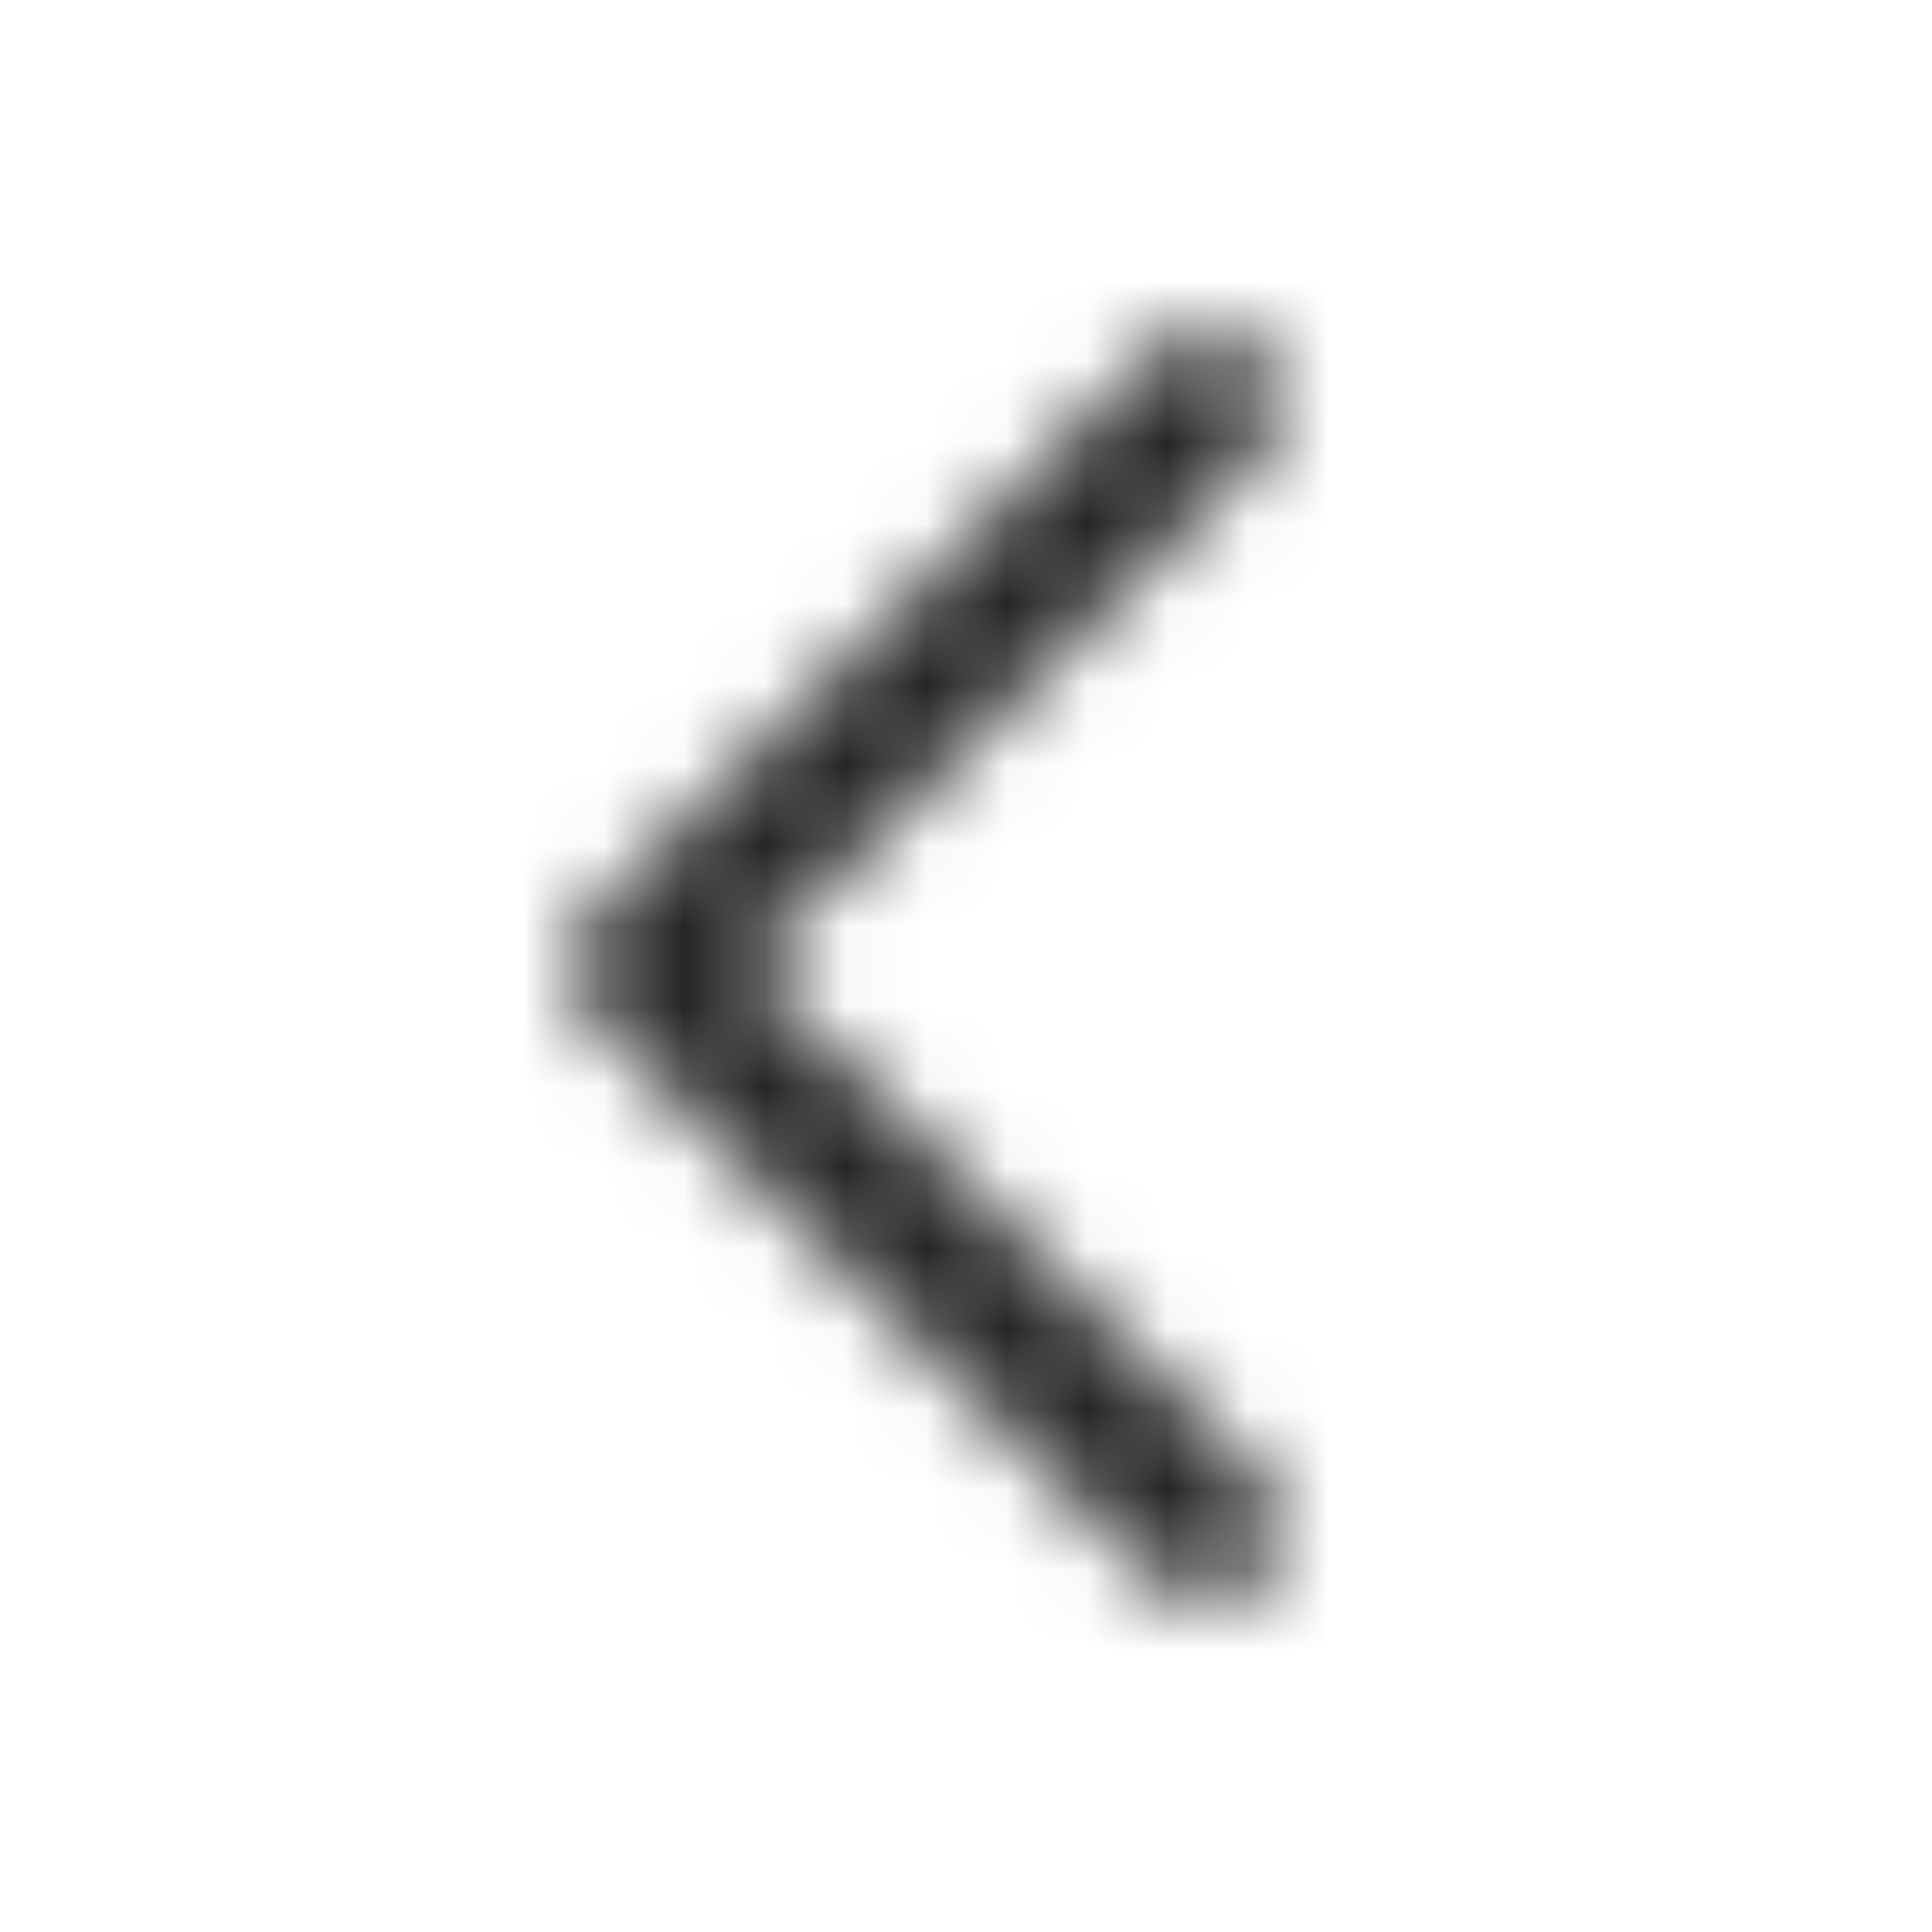 <svg width="24" height="24" viewBox="0 0 24 24" fill="none" xmlns="http://www.w3.org/2000/svg">
<mask id="mask0_6071_39536" style="mask-type:alpha" maskUnits="userSpaceOnUse" x="7" y="4" width="9" height="16">
<path d="M15 5L8 12L15 19" stroke="#262524" stroke-width="1.8" stroke-linecap="round" stroke-linejoin="round"/>
</mask>
<g mask="url(#mask0_6071_39536)">
<rect width="24" height="24" fill="#262524"/>
</g>
</svg>
